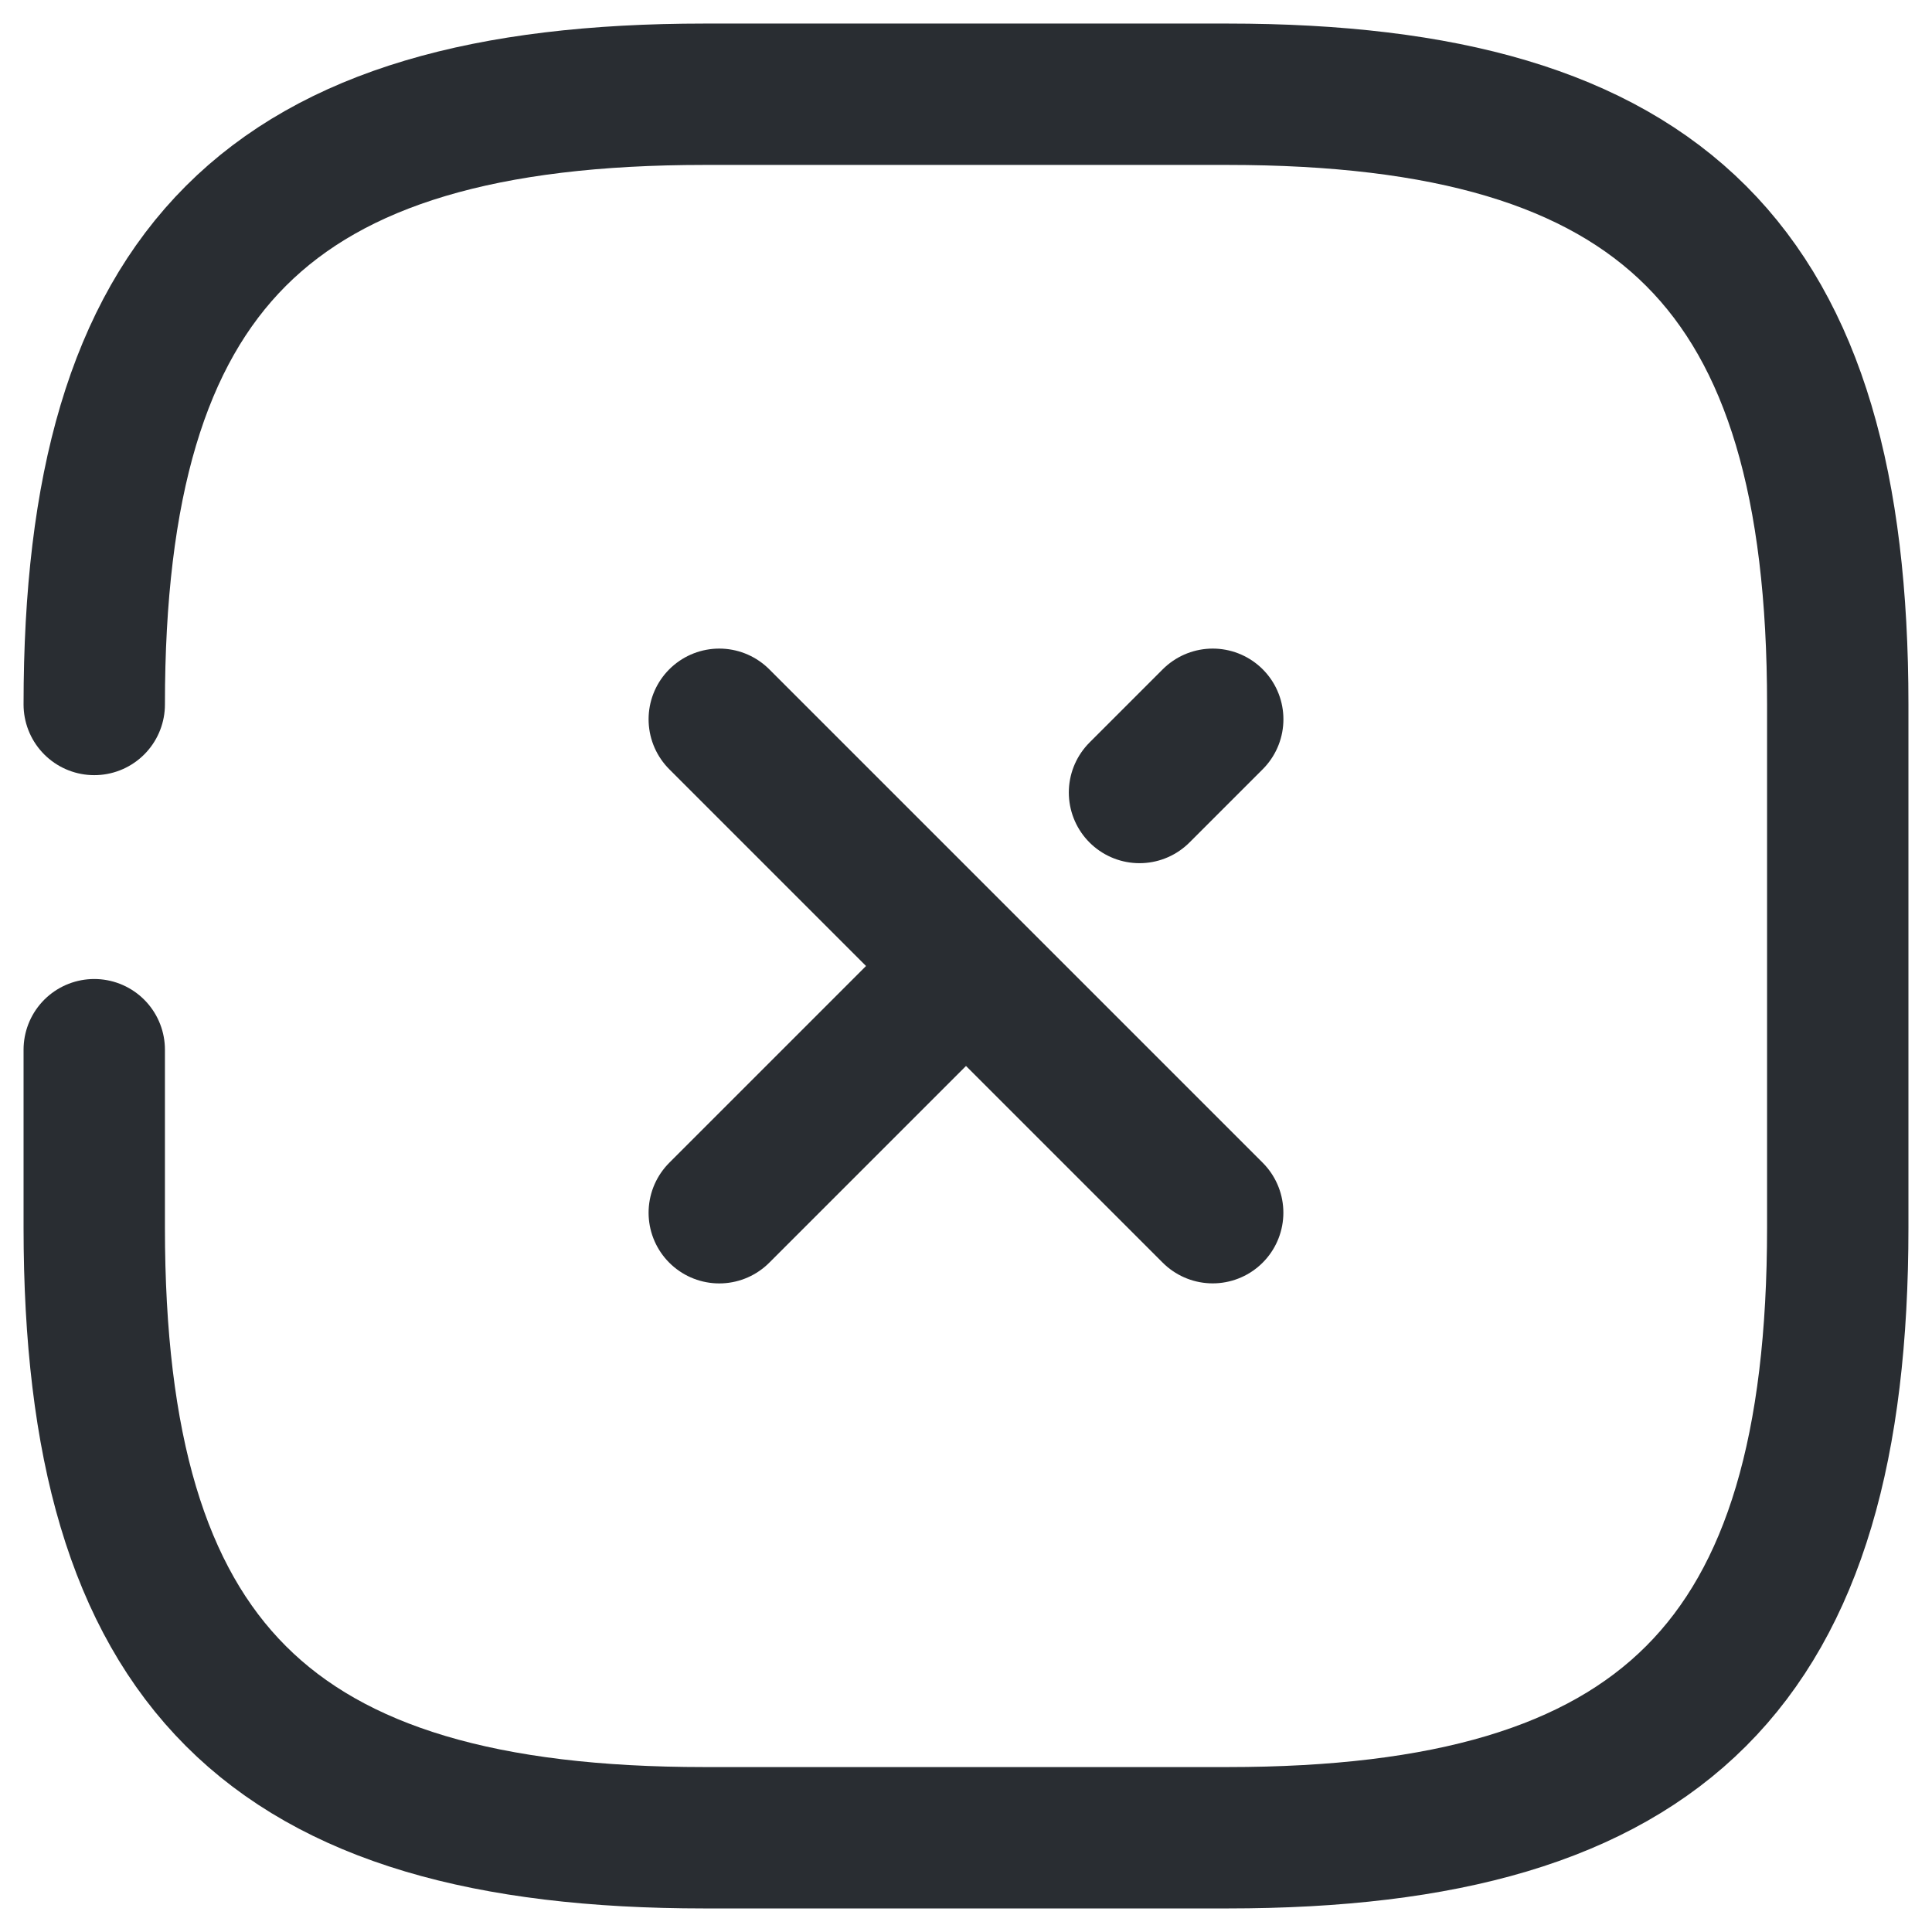 <svg width="41" height="41" viewBox="0 0 41 41" fill="none" xmlns="http://www.w3.org/2000/svg">
<path d="M24.182 16.818L25.736 15.264" stroke="#292D32" stroke-width="3" stroke-linecap="round" stroke-linejoin="round"/>
<path d="M15.264 25.736L20.352 20.648" stroke="#292D32" stroke-width="3" stroke-linecap="round" stroke-linejoin="round"/>
<path d="M25.735 25.735L15.264 15.264" stroke="#292D32" stroke-width="3" stroke-linecap="round" stroke-linejoin="round"/>
<path d="M2 22.276V26.05C2 35.3 5.7 39 14.95 39H26.05C35.3 39 39 35.3 39 26.05V14.95C39 5.7 35.3 2 26.05 2H14.95C5.7 2 2 5.7 2 14.95" stroke="#292D32" stroke-width="3" stroke-linecap="round" stroke-linejoin="round"/>
</svg>
